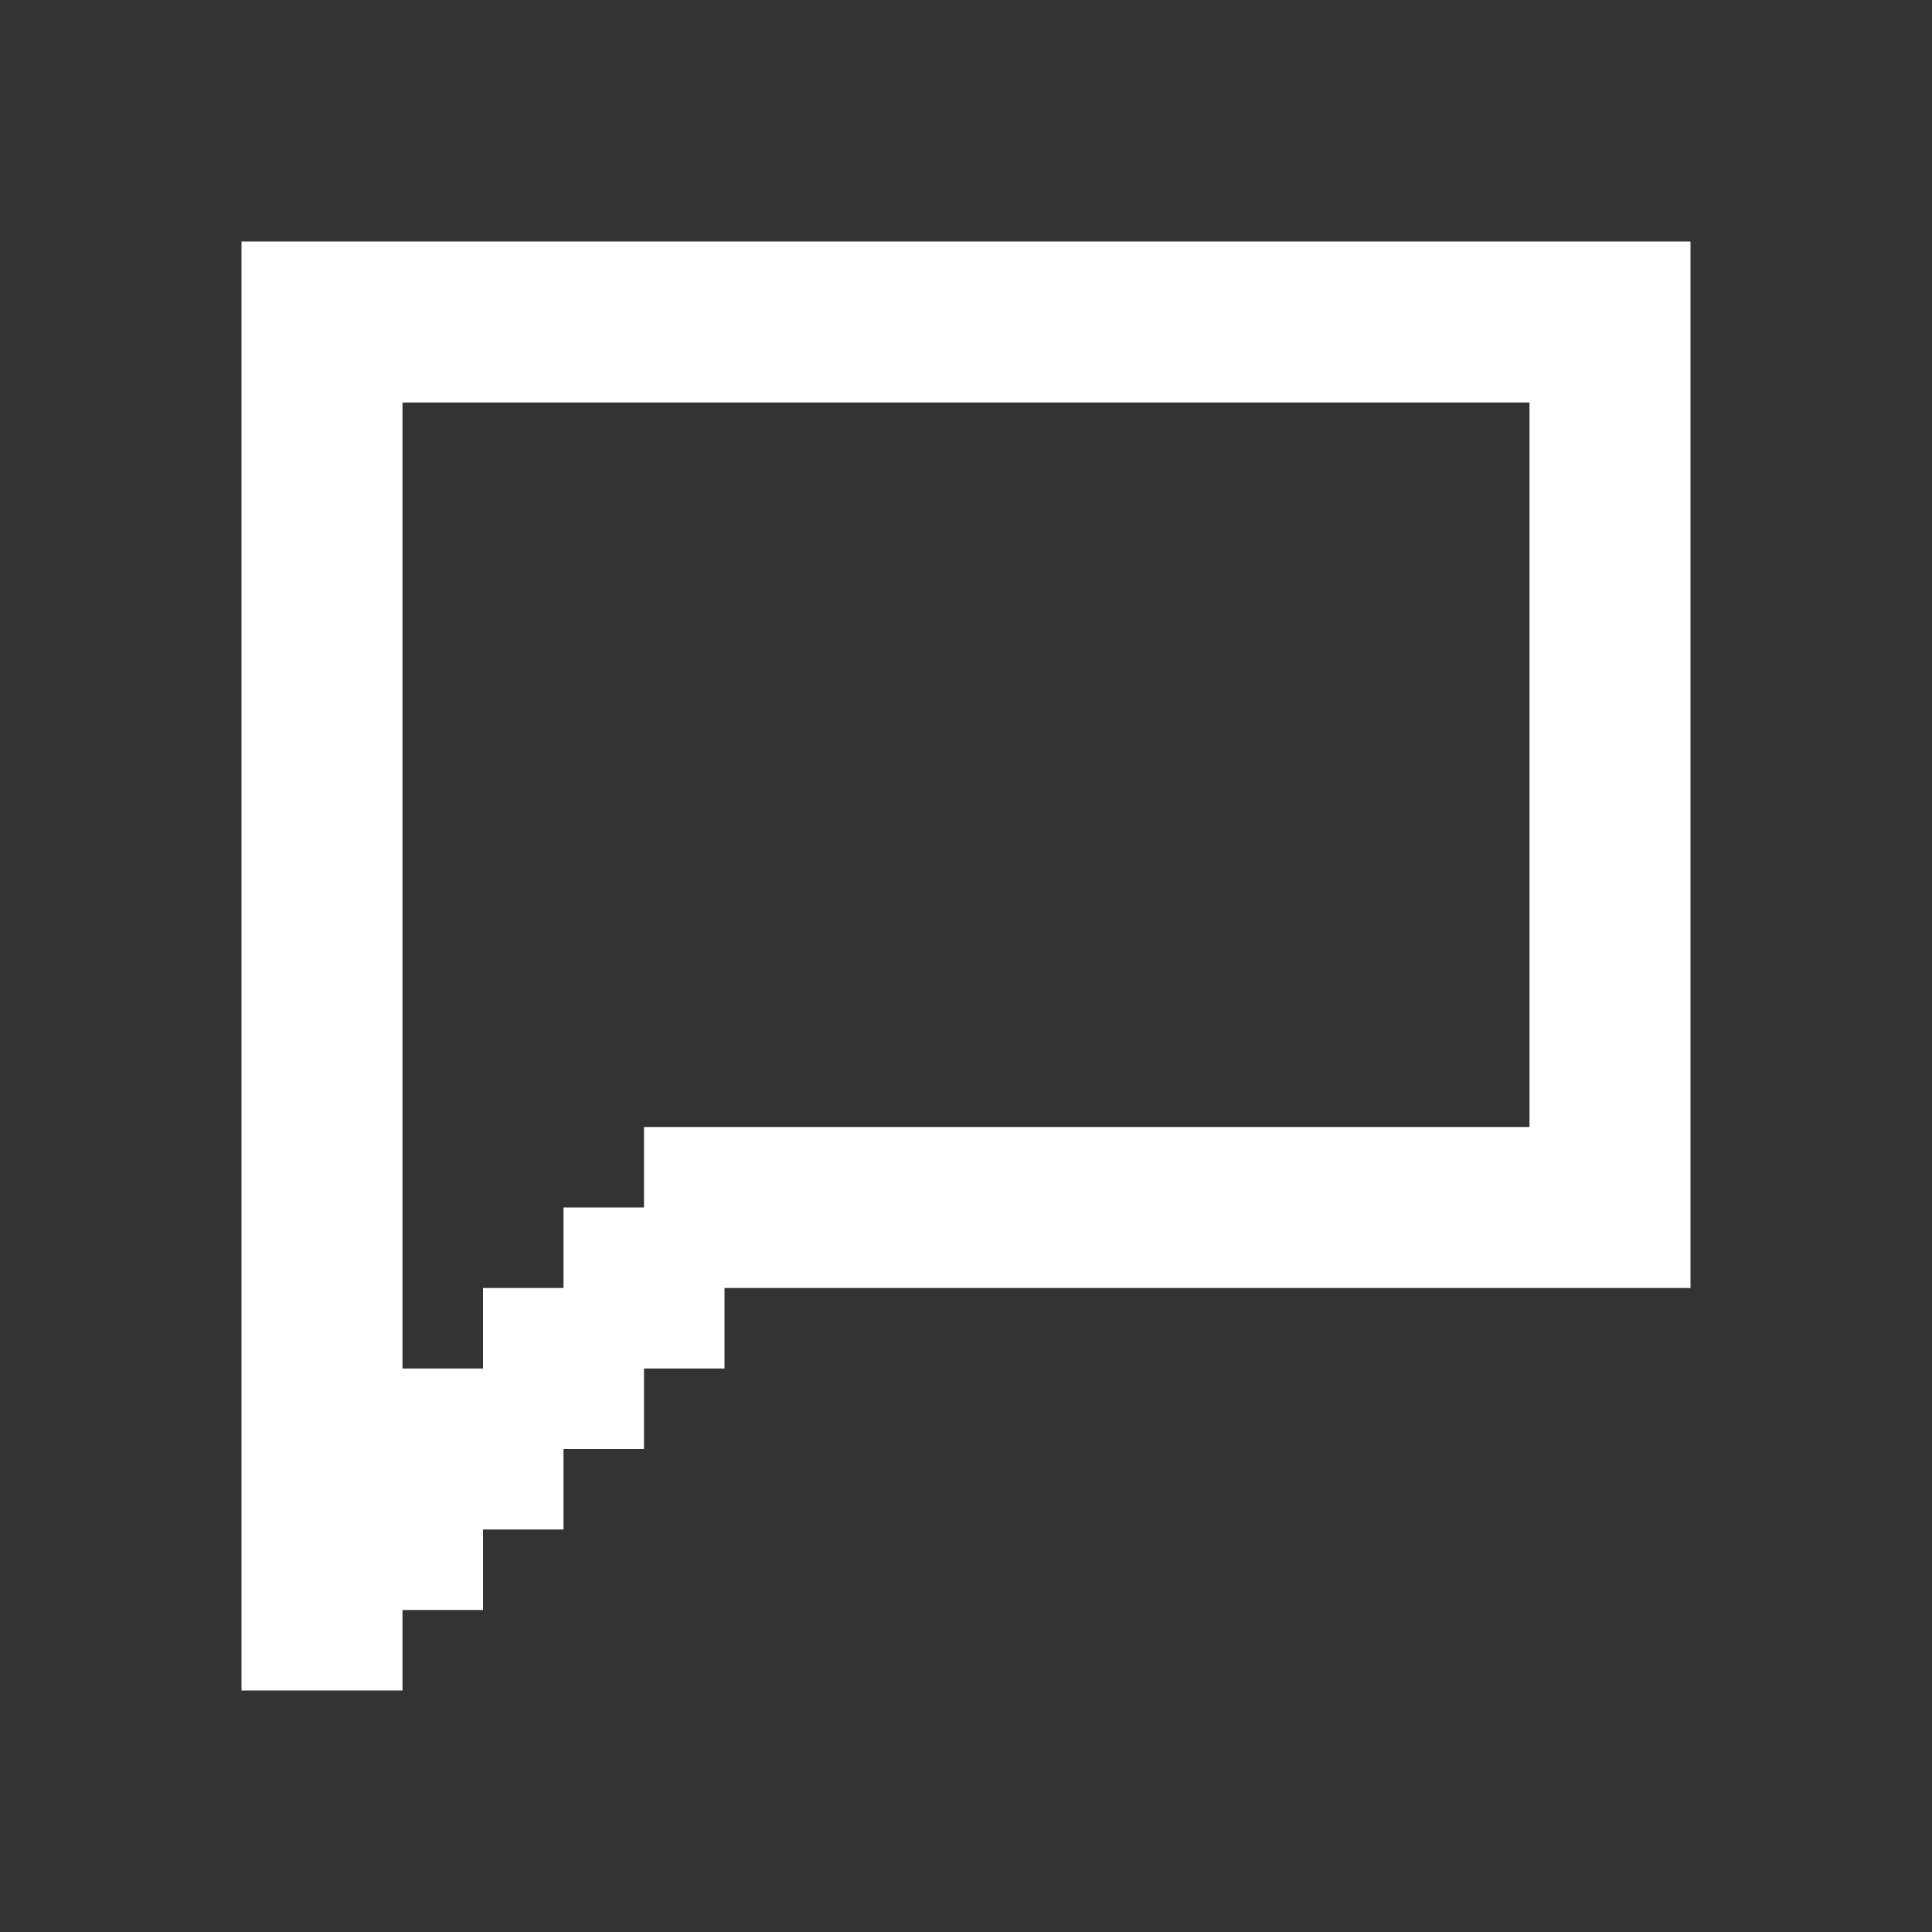 <svg width="24" height="24" viewBox="0 0 24 24" fill="none" xmlns="http://www.w3.org/2000/svg">
<rect x="0" y="0" width="24" height="24" fill="#333333" stroke="none"/>
<path fill-rule="evenodd" clip-rule="evenodd" d="M4 3H3V4V5V6V7V8V9V10V11V12V13V14V15V16V17V18V19V20V21H4H5V20H6V19H7V18H8V17H9V16H10H11H12H13H14H15H16H17H18H19H20H21V15V14V13V12V11V10V9V8V7V6V5V4V3H20H19H18H17H16H15H14H13H12H11H10H9H8H7H6H5H4ZM18 5H19V6V7V8V9V10V11V12V13V14H18H17H16H15H14H13H12H11H10H9H8V15H7V16H6V17H5V16V15V14V13V12V11V10V9V8V7V6V5H6H7H8H9H10H11H12H13H14H15H16H17H18Z" fill="white"/>
</svg>
